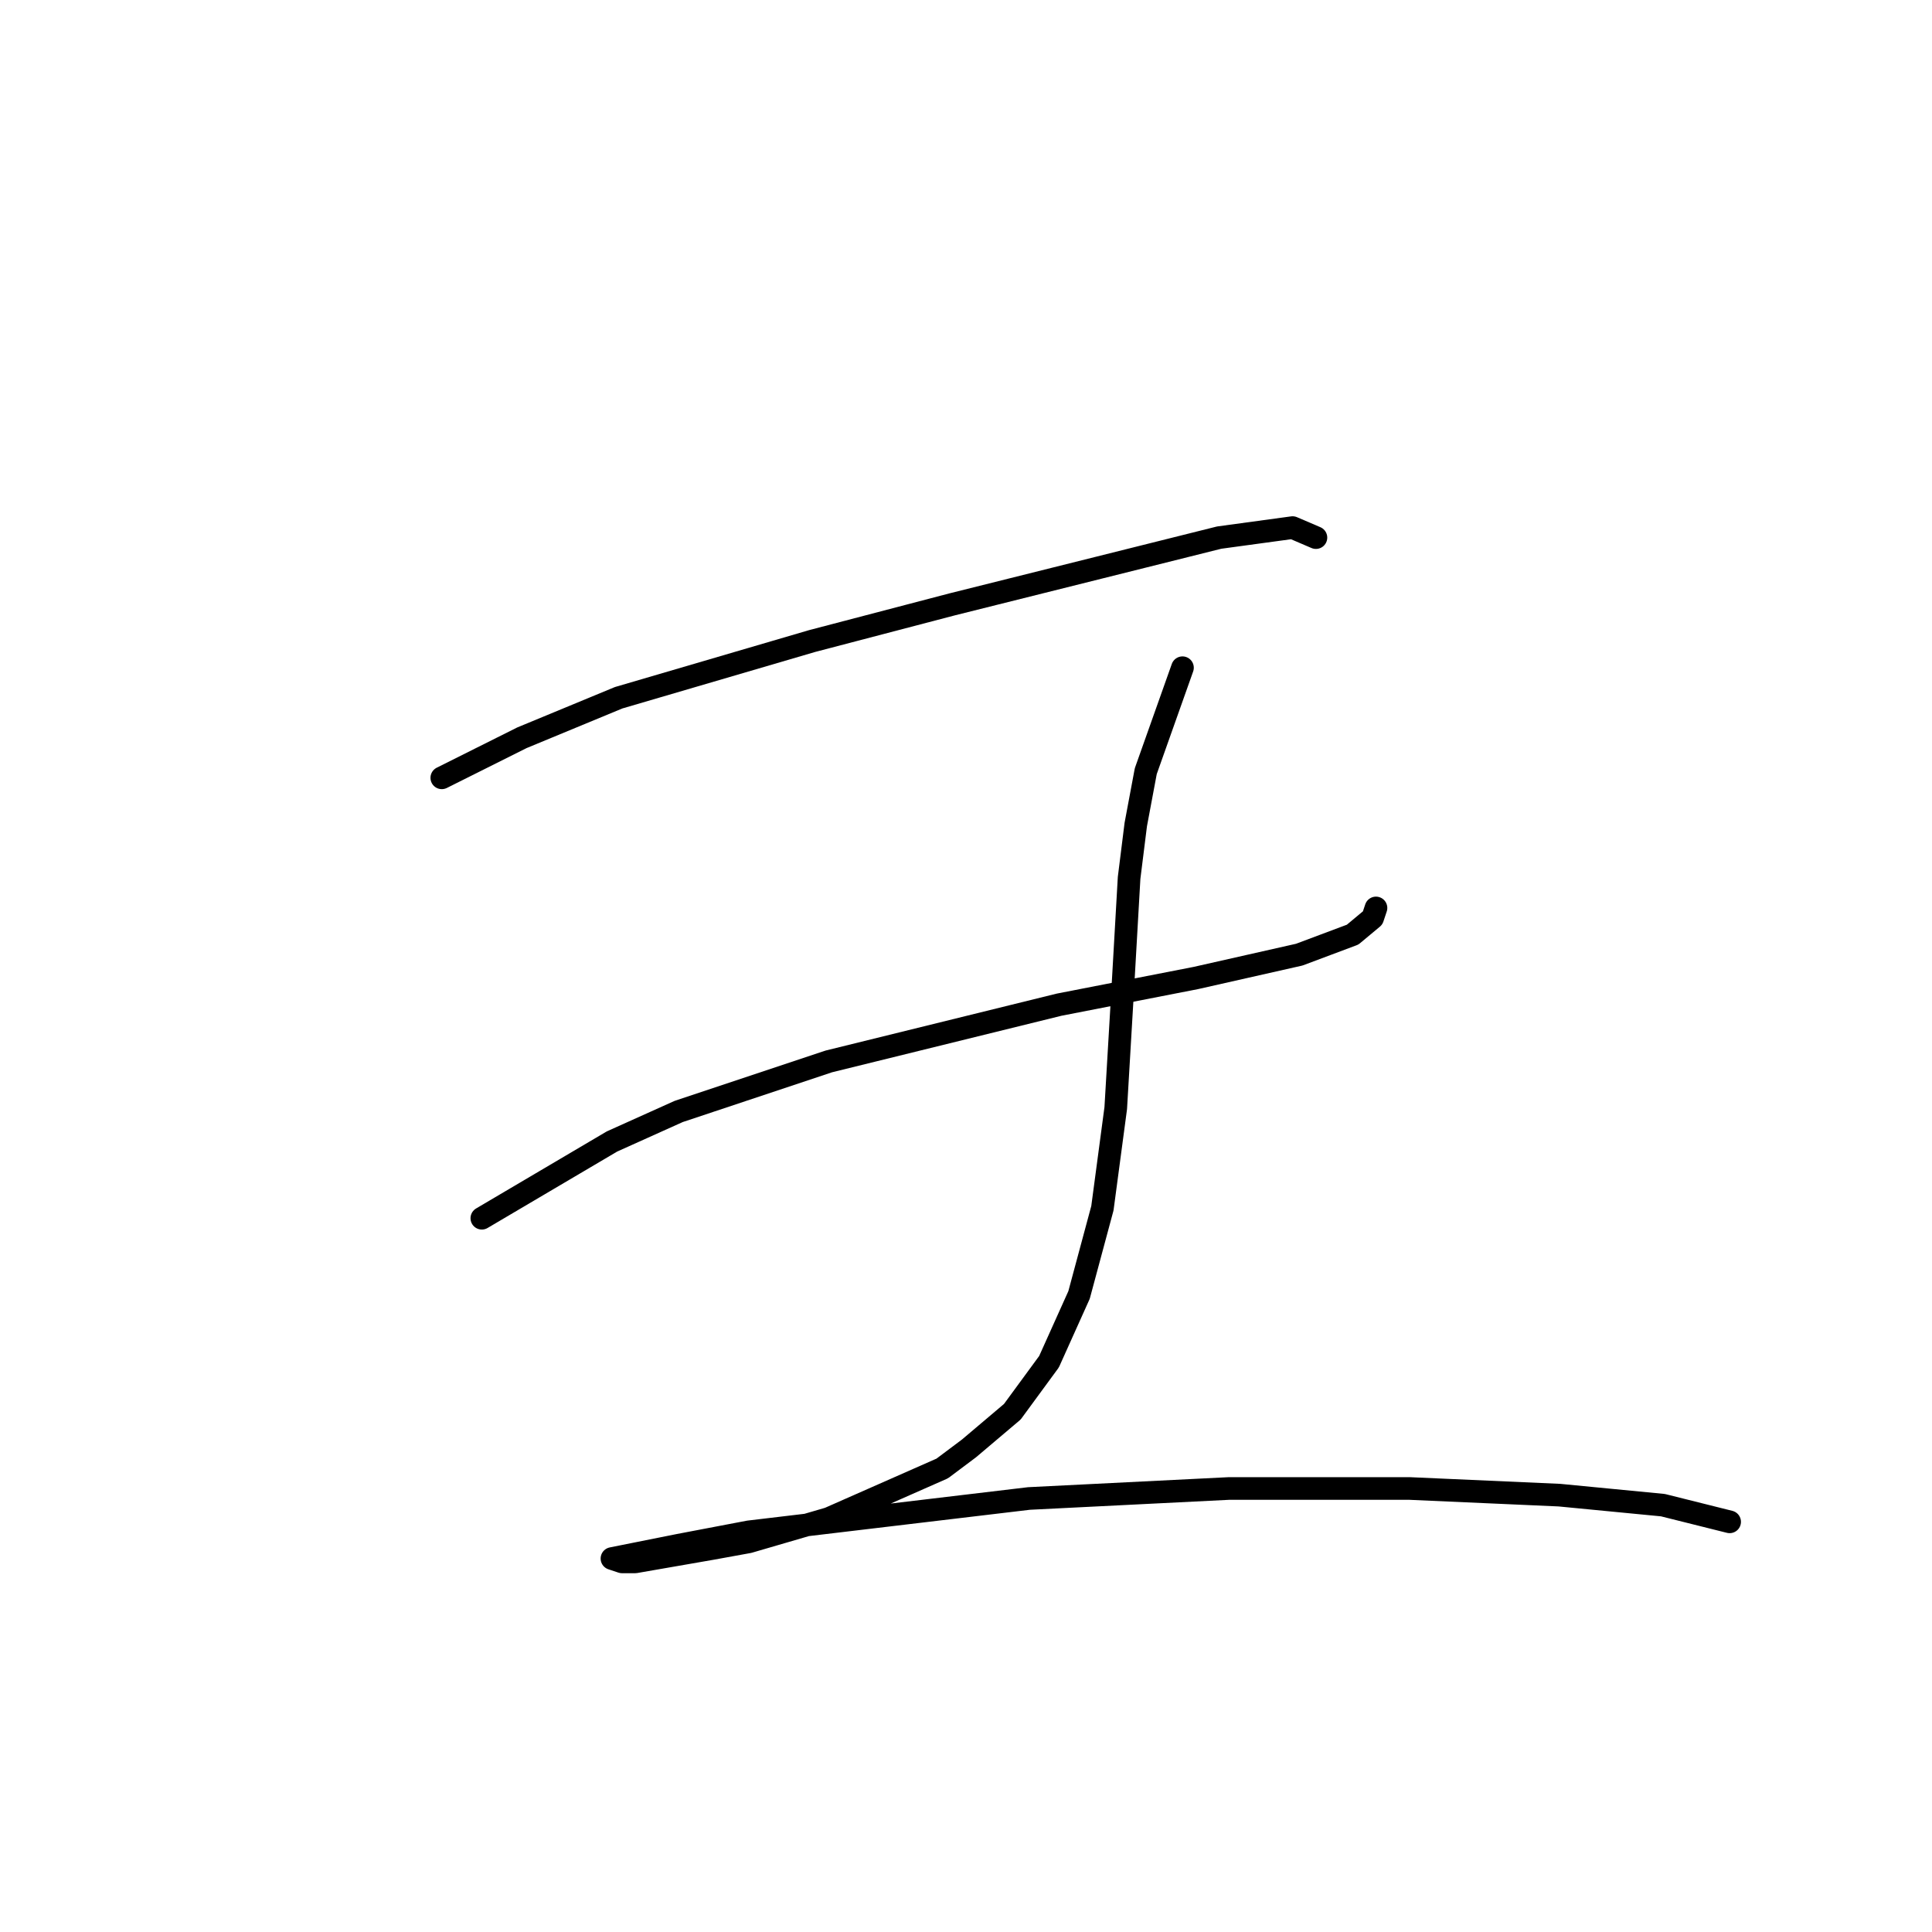 <?xml version="1.0" standalone="no"?>
    <svg width="256" height="256" xmlns="http://www.w3.org/2000/svg" version="1.1">
    <polyline stroke="black" stroke-width="3" stroke-linecap="round" fill="transparent" stroke-linejoin="round" points="58.541 103.066 69.151 97.761 81.972 92.456 107.613 84.941 126.18 80.078 145.632 75.215 161.547 71.236 171.273 69.91 174.368 71.236 174.368 71.236 " />
        <polyline stroke="black" stroke-width="3" stroke-linecap="round" fill="transparent" stroke-linejoin="round" points="63.846 161.422 81.087 151.254 89.929 147.275 109.823 140.644 140.327 133.128 158.453 129.591 172.157 126.497 179.231 123.844 181.883 121.634 182.325 120.308 182.325 120.308 " />
        <polyline stroke="black" stroke-width="3" stroke-linecap="round" fill="transparent" stroke-linejoin="round" points="156.684 88.477 151.821 102.182 150.495 109.255 149.611 116.329 148.727 131.802 147.842 146.833 146.074 160.095 142.979 171.59 139.001 180.431 134.138 187.063 128.391 191.926 124.854 194.578 109.823 201.209 99.213 204.304 94.35 205.188 84.182 206.956 82.414 206.956 81.087 206.514 89.929 204.746 99.213 202.978 136.348 198.557 162.873 197.231 186.746 197.231 206.64 198.115 220.345 199.441 225.65 200.767 229.186 201.651 229.186 201.651 " />
        </svg>